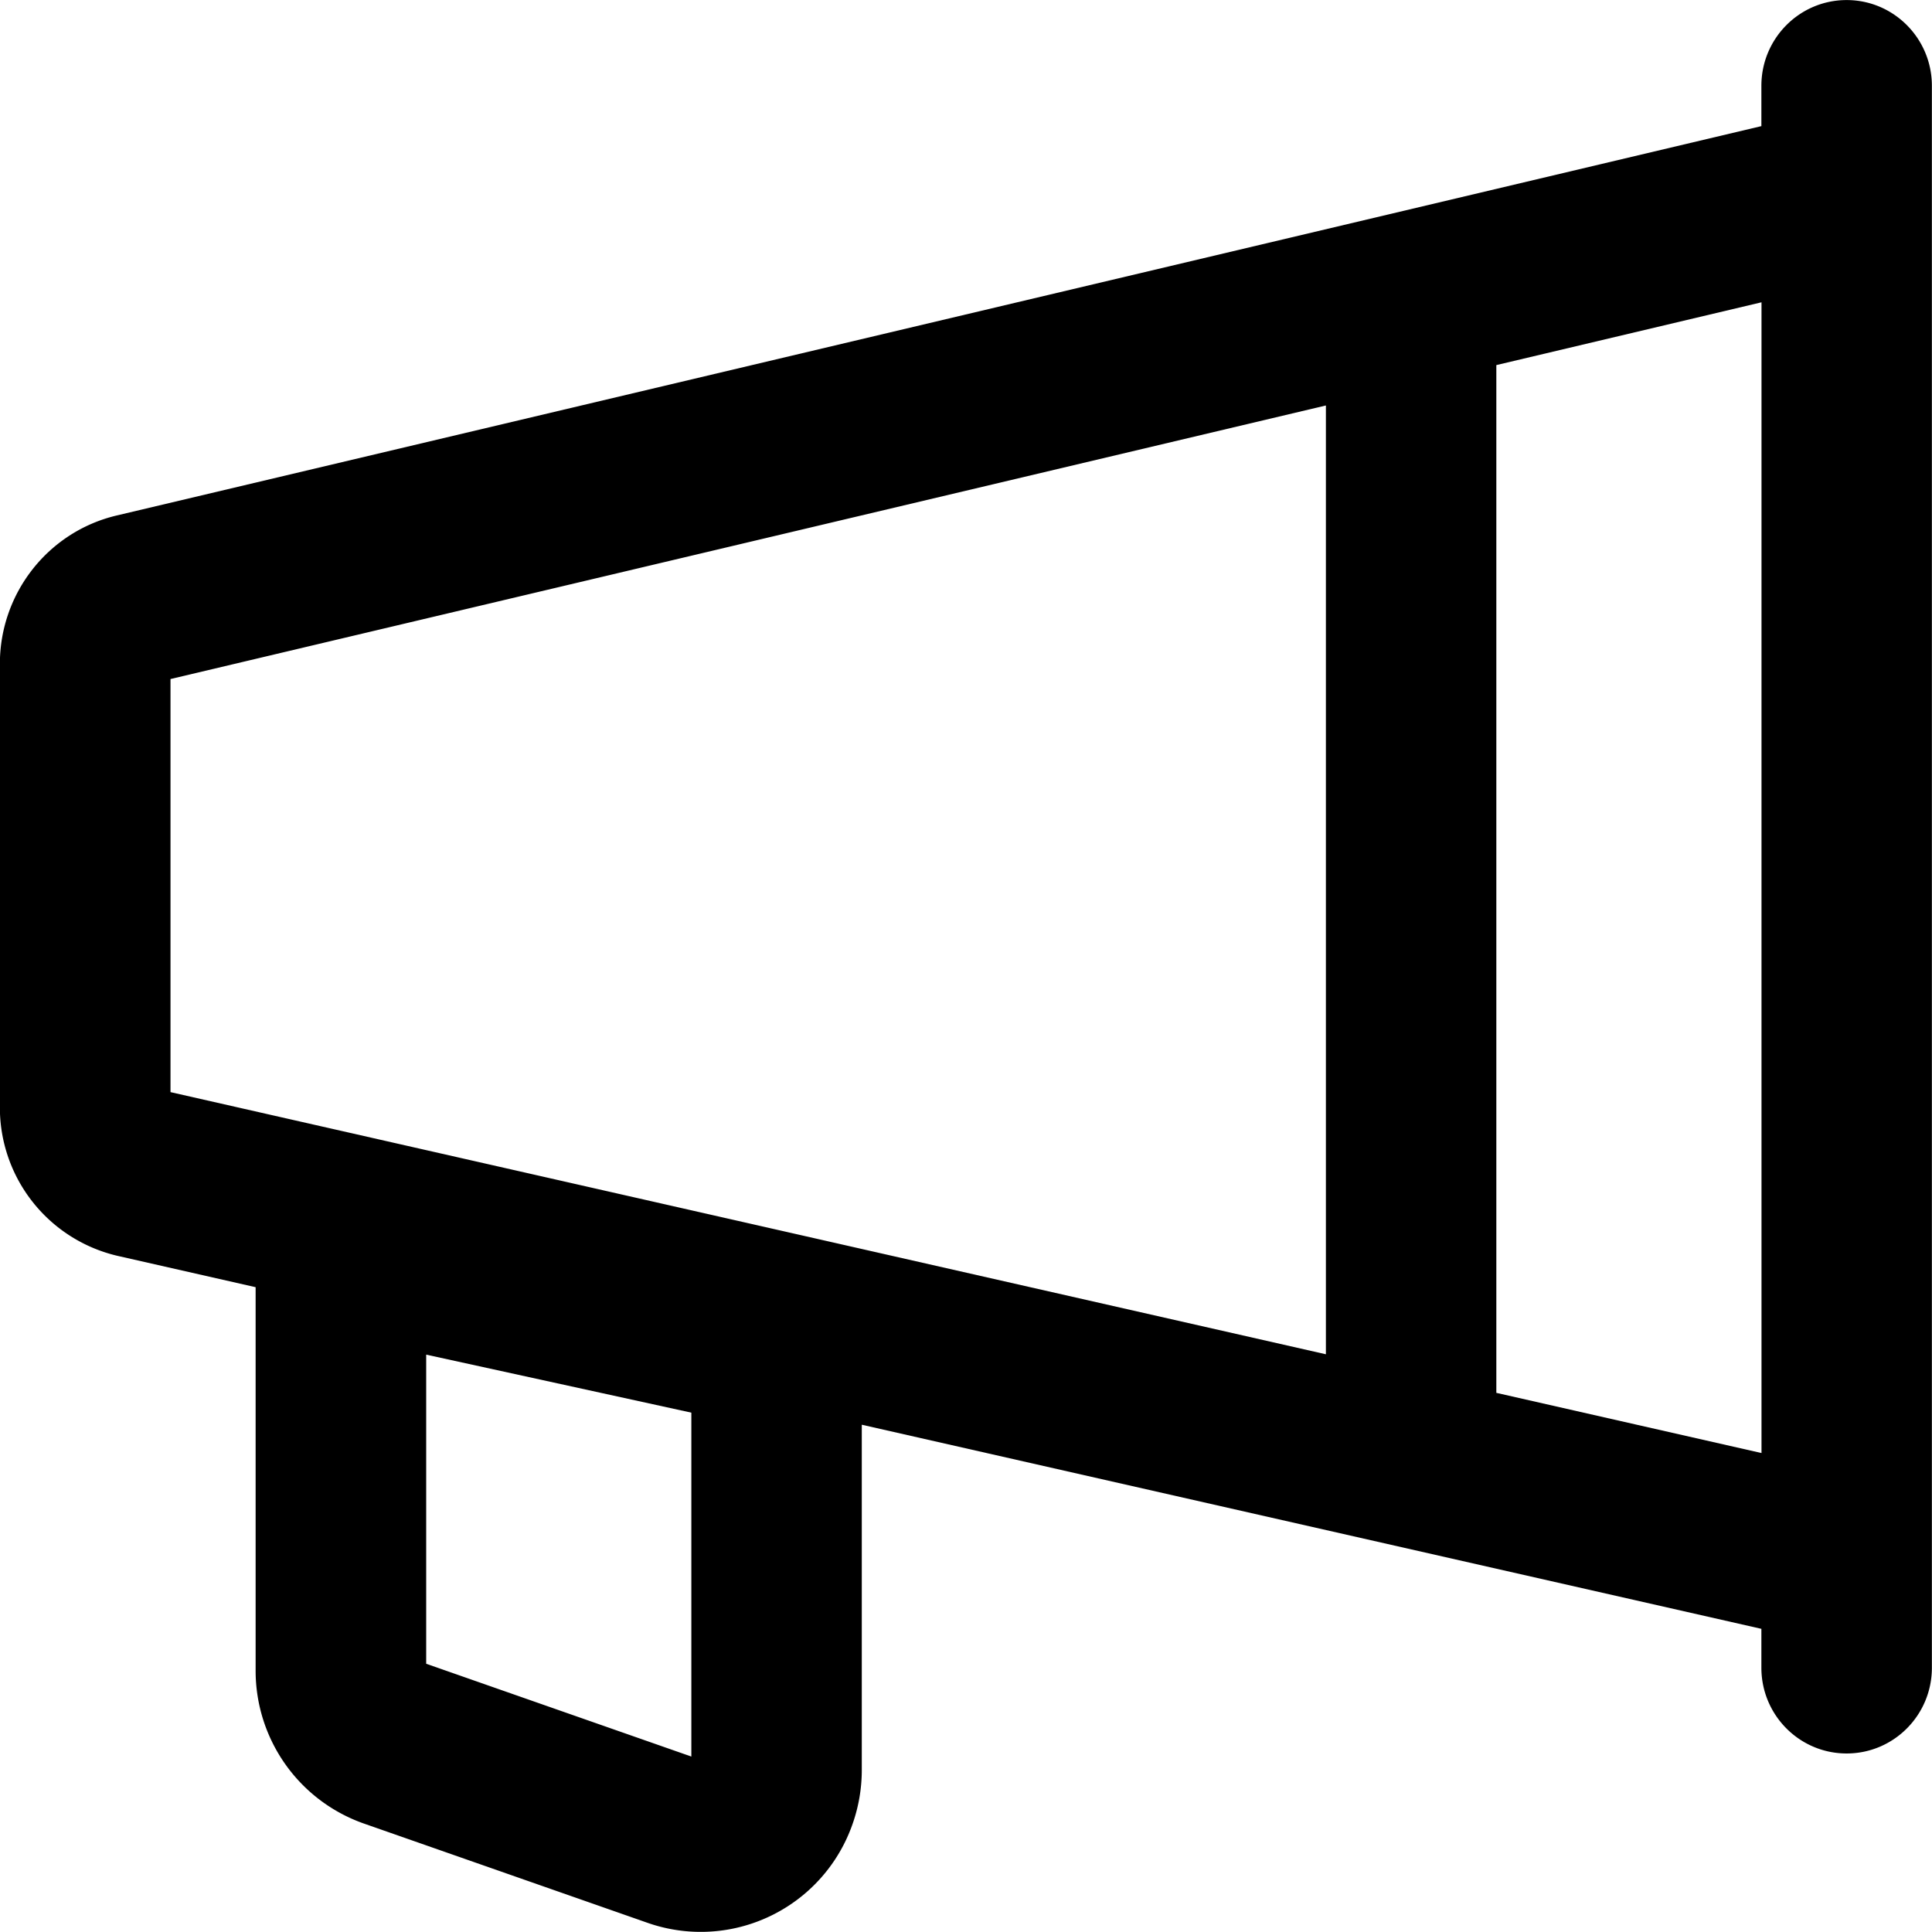 <svg xmlns="http://www.w3.org/2000/svg" width="32" height="32" viewBox="0 0 32 32"><path d="M29.176 5.007l-4.392 1.04V23.07l4.392.997V5.007zm0 21.972l-14.902-3.381v5.718c0 .3-.05.598-.148.881a2.663 2.663 0 01-3.395 1.653l-4.706-1.647a2.682 2.682 0 01-1.791-2.534V21.32l-2.278-.517A2.522 2.522 0 01-.002 18.34v-7.344c0-1.172.801-2.19 1.935-2.458l27.241-6.449v-.668c0-.784.632-1.42 1.412-1.42s1.412.636 1.412 1.42v26.202c0 .785-.632 1.42-1.412 1.42s-1.412-.636-1.412-1.42v-.643zM21.961 6.716L2.824 11.247v6.842l19.137 4.342V6.717zM7.059 27.557l4.392 1.537v-5.696l-4.392-.961v5.119z"/></svg>